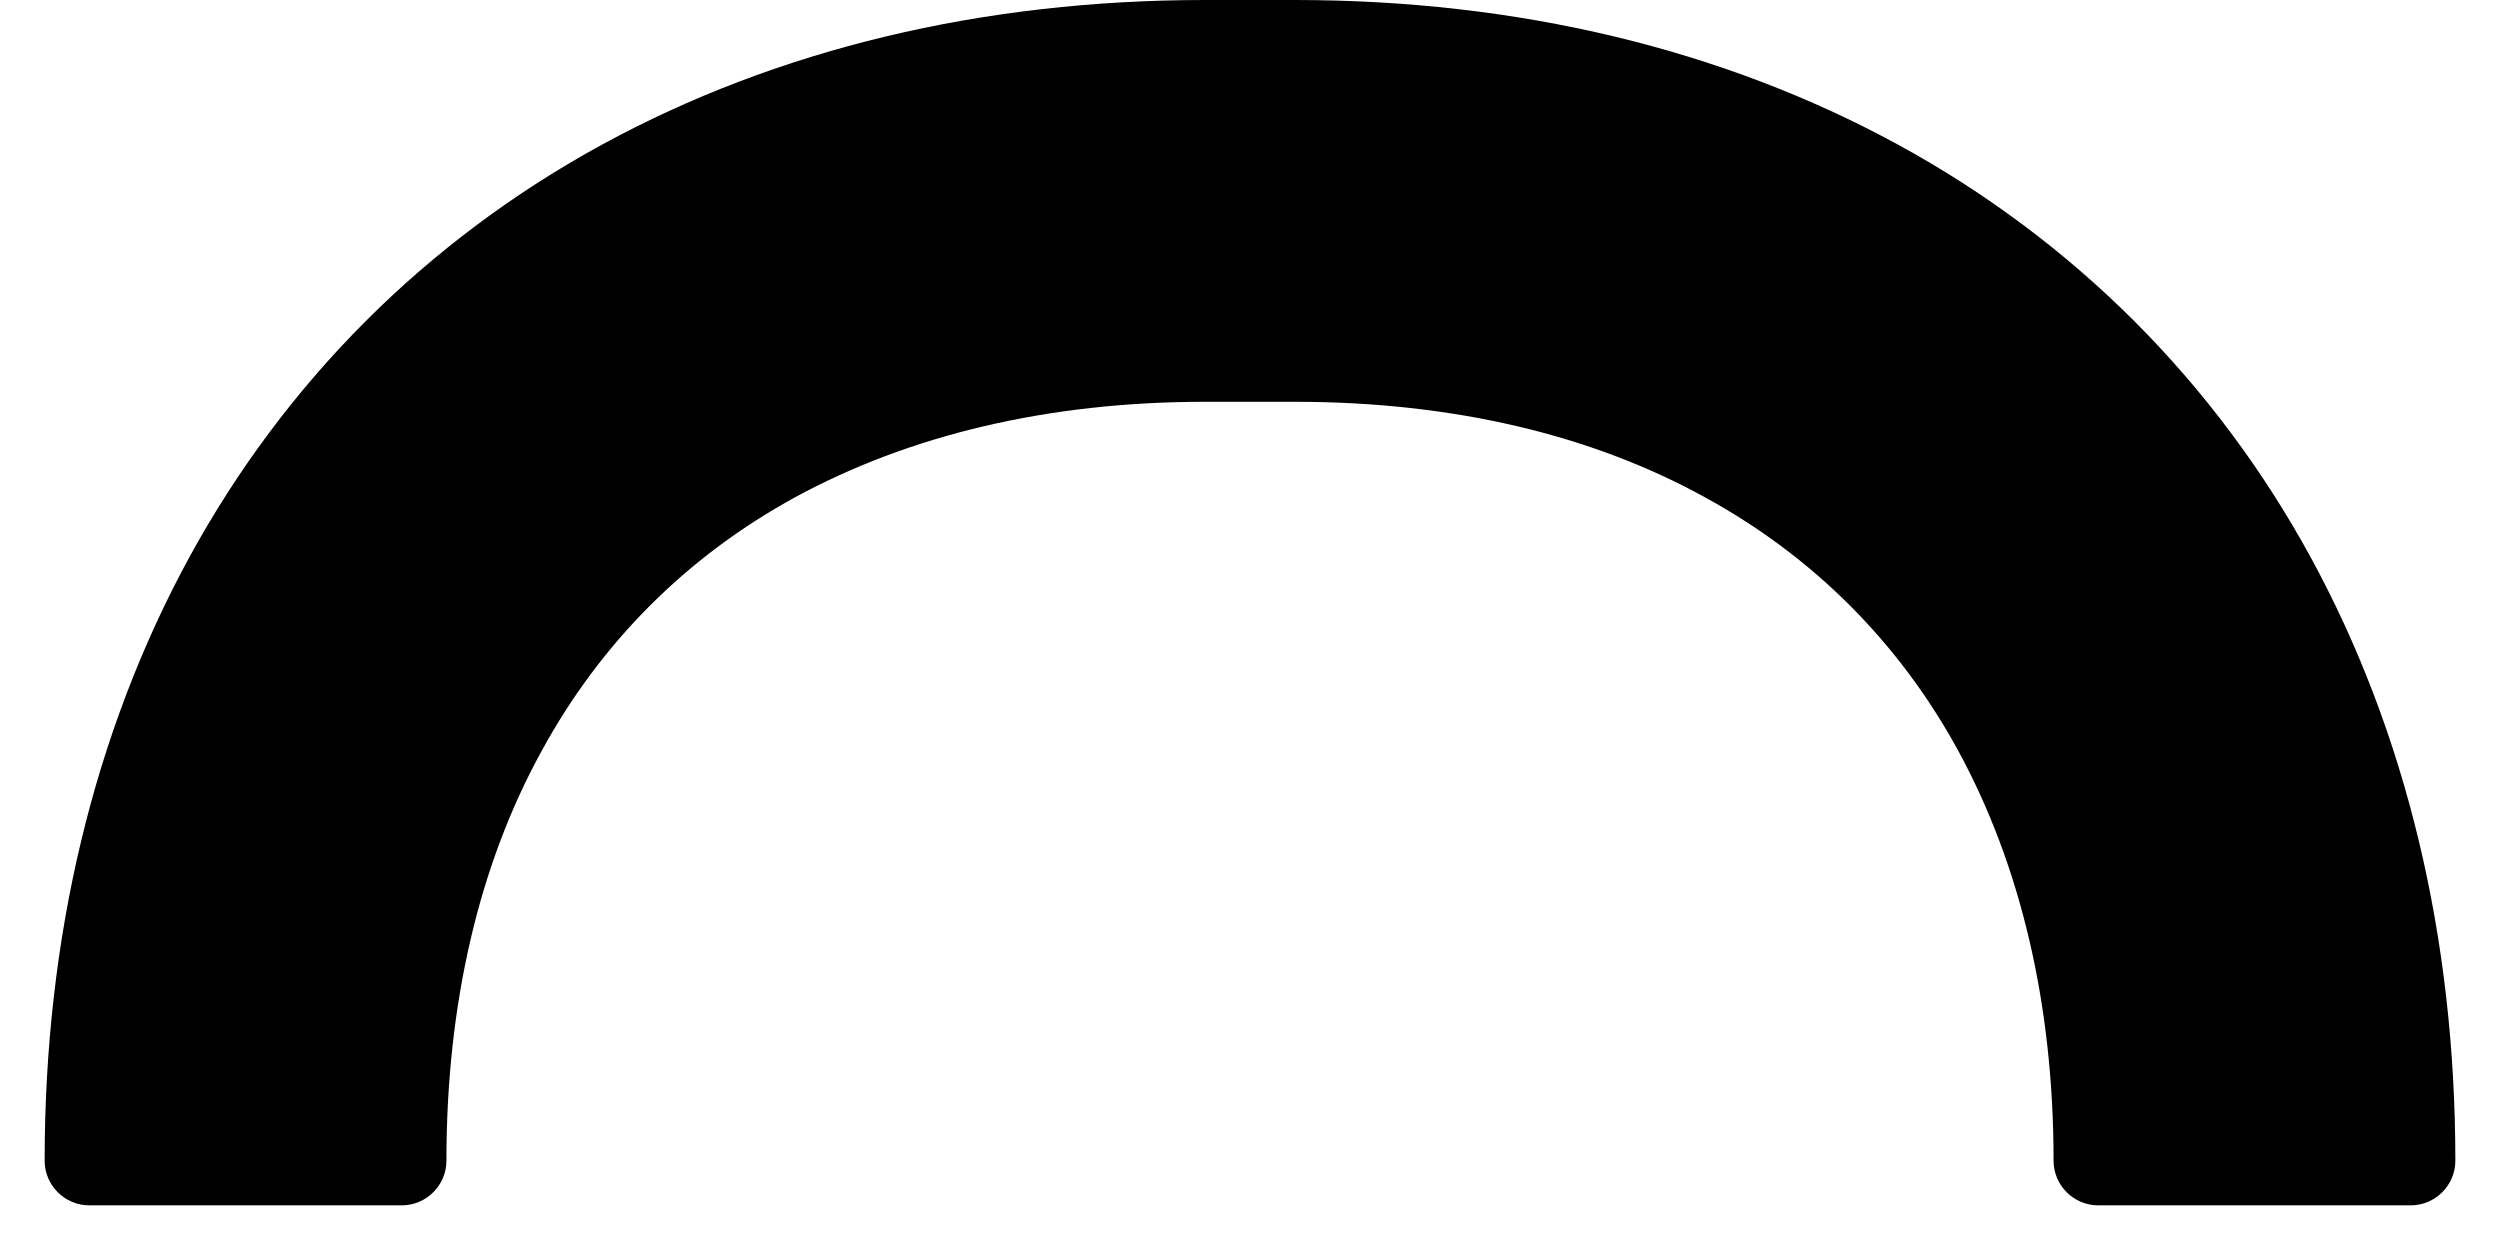 ﻿<?xml version="1.0" encoding="utf-8"?>
<svg version="1.1" xmlns:xlink="http://www.w3.org/1999/xlink" width="28px" height="14px" xmlns="http://www.w3.org/2000/svg">
  <defs>
    <pattern id="BGPattern" patternUnits="userSpaceOnUse" alignment="0 0" imageRepeat="None" />
    <mask fill="white" id="Clip2455">
      <path d="M 0.5 13  C 0.5 13.275  0.725 13.5  1 13.5  L 4.5 13.5  C 4.775 13.5  5 13.275  5 13  C 5 11.231  5.369 9.675  6.069 8.406  C 6.731 7.194  7.694 6.231  8.906 5.569  C 10.181 4.875  11.731 4.5  13.5 4.5  L 14.5 4.5  C 16.269 4.5  17.825 4.869  19.094 5.569  C 20.306 6.231  21.269 7.194  21.931 8.406  C 22.625 9.681  23 11.231  23 13  C 23 13.275  23.225 13.5  23.5 13.5  L 27 13.5  C 27.275 13.5  27.5 13.275  27.5 13  C 27.5 10.5  26.95 8.206  25.881 6.244  C 24.806 4.275  23.225 2.694  21.256 1.619  C 19.294 0.55  17 0  14.5 0  L 13.5 0  C 11 0  8.706 0.55  6.744 1.619  C 4.775 2.694  3.194 4.275  2.119 6.244  C 1.05 8.206  0.5 10.5  0.5 13  Z " fill-rule="evenodd" />
    </mask>
  </defs>
  <g transform="matrix(1 0 0 1 -14 0 )">
    <path d="M 0.5 13  C 0.5 13.275  0.725 13.5  1 13.5  L 4.5 13.5  C 4.775 13.5  5 13.275  5 13  C 5 11.231  5.369 9.675  6.069 8.406  C 6.731 7.194  7.694 6.231  8.906 5.569  C 10.181 4.875  11.731 4.5  13.5 4.5  L 14.5 4.5  C 16.269 4.5  17.825 4.869  19.094 5.569  C 20.306 6.231  21.269 7.194  21.931 8.406  C 22.625 9.681  23 11.231  23 13  C 23 13.275  23.225 13.5  23.5 13.5  L 27 13.5  C 27.275 13.5  27.5 13.275  27.5 13  C 27.5 10.5  26.95 8.206  25.881 6.244  C 24.806 4.275  23.225 2.694  21.256 1.619  C 19.294 0.55  17 0  14.5 0  L 13.5 0  C 11 0  8.706 0.55  6.744 1.619  C 4.775 2.694  3.194 4.275  2.119 6.244  C 1.05 8.206  0.5 10.5  0.5 13  Z " fill-rule="nonzero" fill="rgba(0, 0, 0, 1)" stroke="none" transform="matrix(1 0 0 1 14 0 )" class="fill" />
    <path d="M 0.5 13  C 0.5 13.275  0.725 13.5  1 13.5  L 4.5 13.5  C 4.775 13.5  5 13.275  5 13  C 5 11.231  5.369 9.675  6.069 8.406  C 6.731 7.194  7.694 6.231  8.906 5.569  C 10.181 4.875  11.731 4.5  13.5 4.5  L 14.5 4.5  C 16.269 4.5  17.825 4.869  19.094 5.569  C 20.306 6.231  21.269 7.194  21.931 8.406  C 22.625 9.681  23 11.231  23 13  C 23 13.275  23.225 13.5  23.5 13.5  L 27 13.5  C 27.275 13.5  27.5 13.275  27.5 13  C 27.5 10.5  26.95 8.206  25.881 6.244  C 24.806 4.275  23.225 2.694  21.256 1.619  C 19.294 0.55  17 0  14.5 0  L 13.5 0  C 11 0  8.706 0.55  6.744 1.619  C 4.775 2.694  3.194 4.275  2.119 6.244  C 1.05 8.206  0.5 10.5  0.5 13  Z " stroke-width="0" stroke-dasharray="0" stroke="rgba(255, 255, 255, 0)" fill="none" transform="matrix(1 0 0 1 14 0 )" class="stroke" mask="url(#Clip2455)" />
  </g>
</svg>